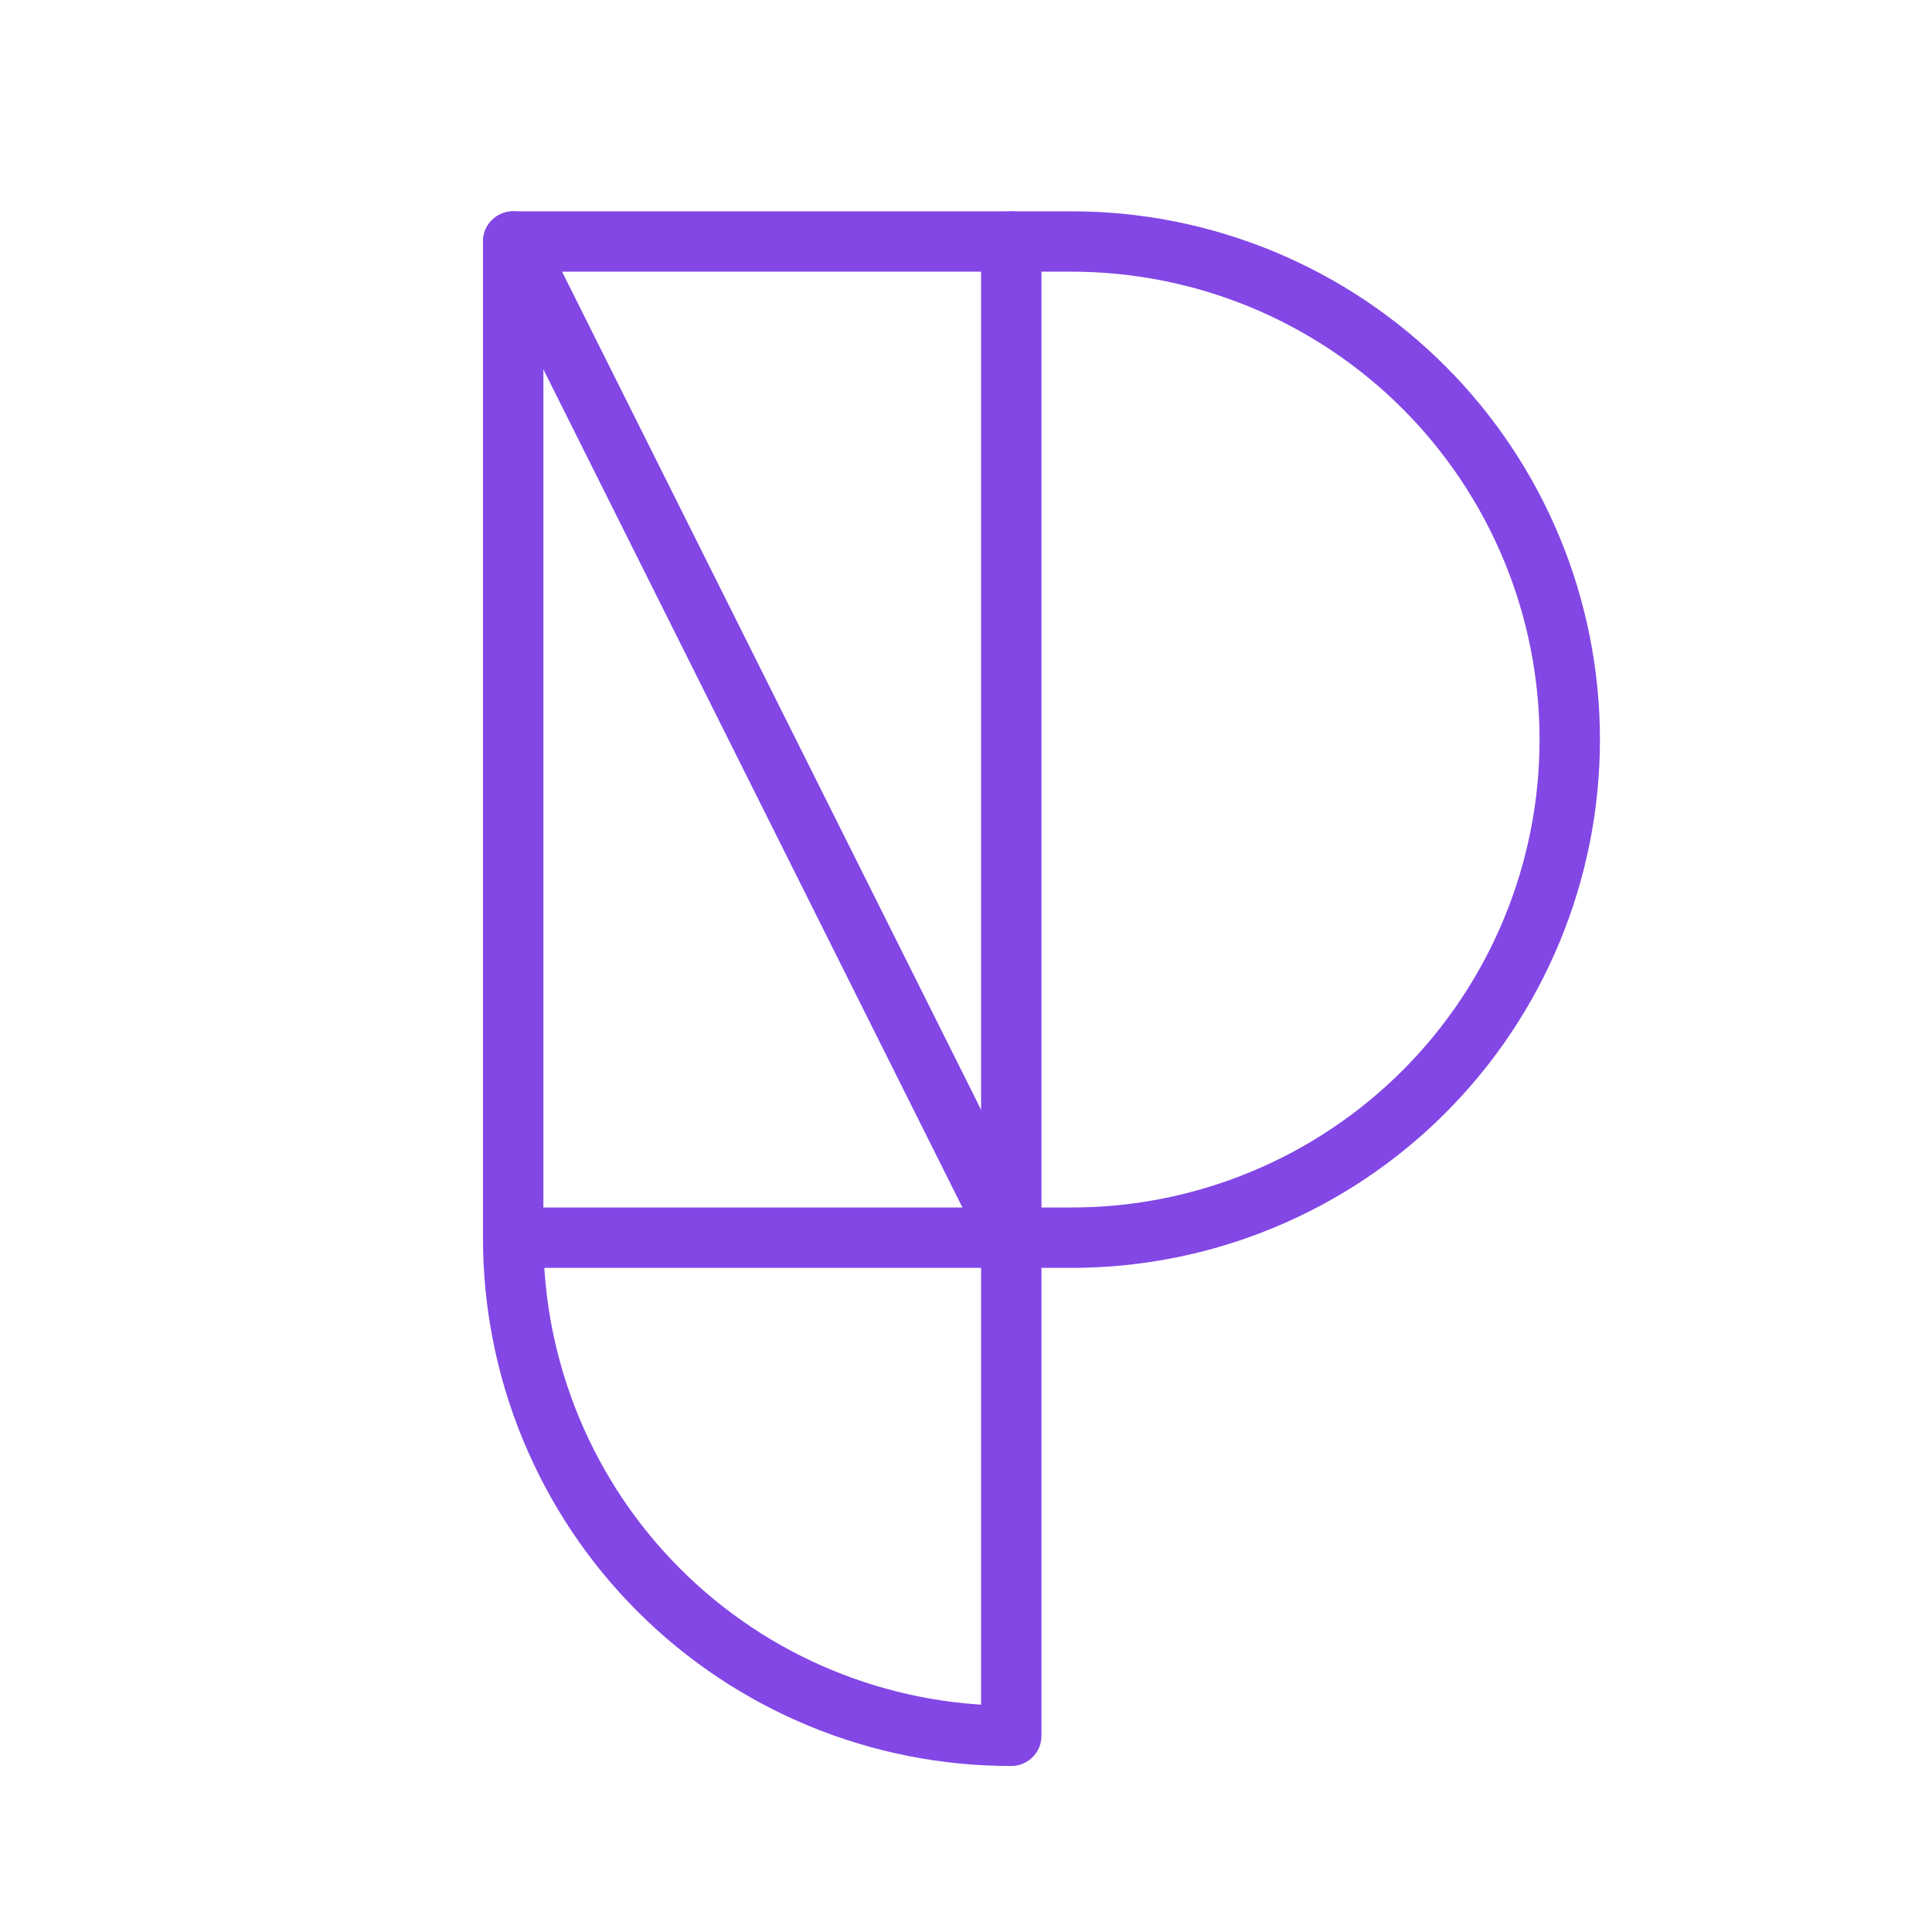 <svg width="32" height="32" viewBox="0 0 32 32" fill="none" xmlns="http://www.w3.org/2000/svg">
<path d="M8.5 4L16.75 20.5" stroke="#8247E5" stroke-linecap="round" stroke-linejoin="round"/>
<path d="M16.75 4H8.5V20.5H16.75V4Z" stroke="#8247E5" stroke-linecap="round" stroke-linejoin="round"/>
<path d="M16.75 20.5V28.75C15.666 28.752 14.593 28.539 13.591 28.125C12.589 27.711 11.679 27.104 10.913 26.337C10.146 25.571 9.539 24.661 9.125 23.659C8.711 22.657 8.498 21.584 8.5 20.5" stroke="#8247E5" stroke-linecap="round" stroke-linejoin="round"/>
<path d="M16.75 20.5H17.75C19.938 20.5 22.037 19.631 23.584 18.084C25.131 16.537 26 14.438 26 12.25C26 10.062 25.131 7.964 23.584 6.416C22.037 4.869 19.938 4 17.75 4H16.75" stroke="#8247E5" stroke-linecap="round" stroke-linejoin="round"/>
</svg>
